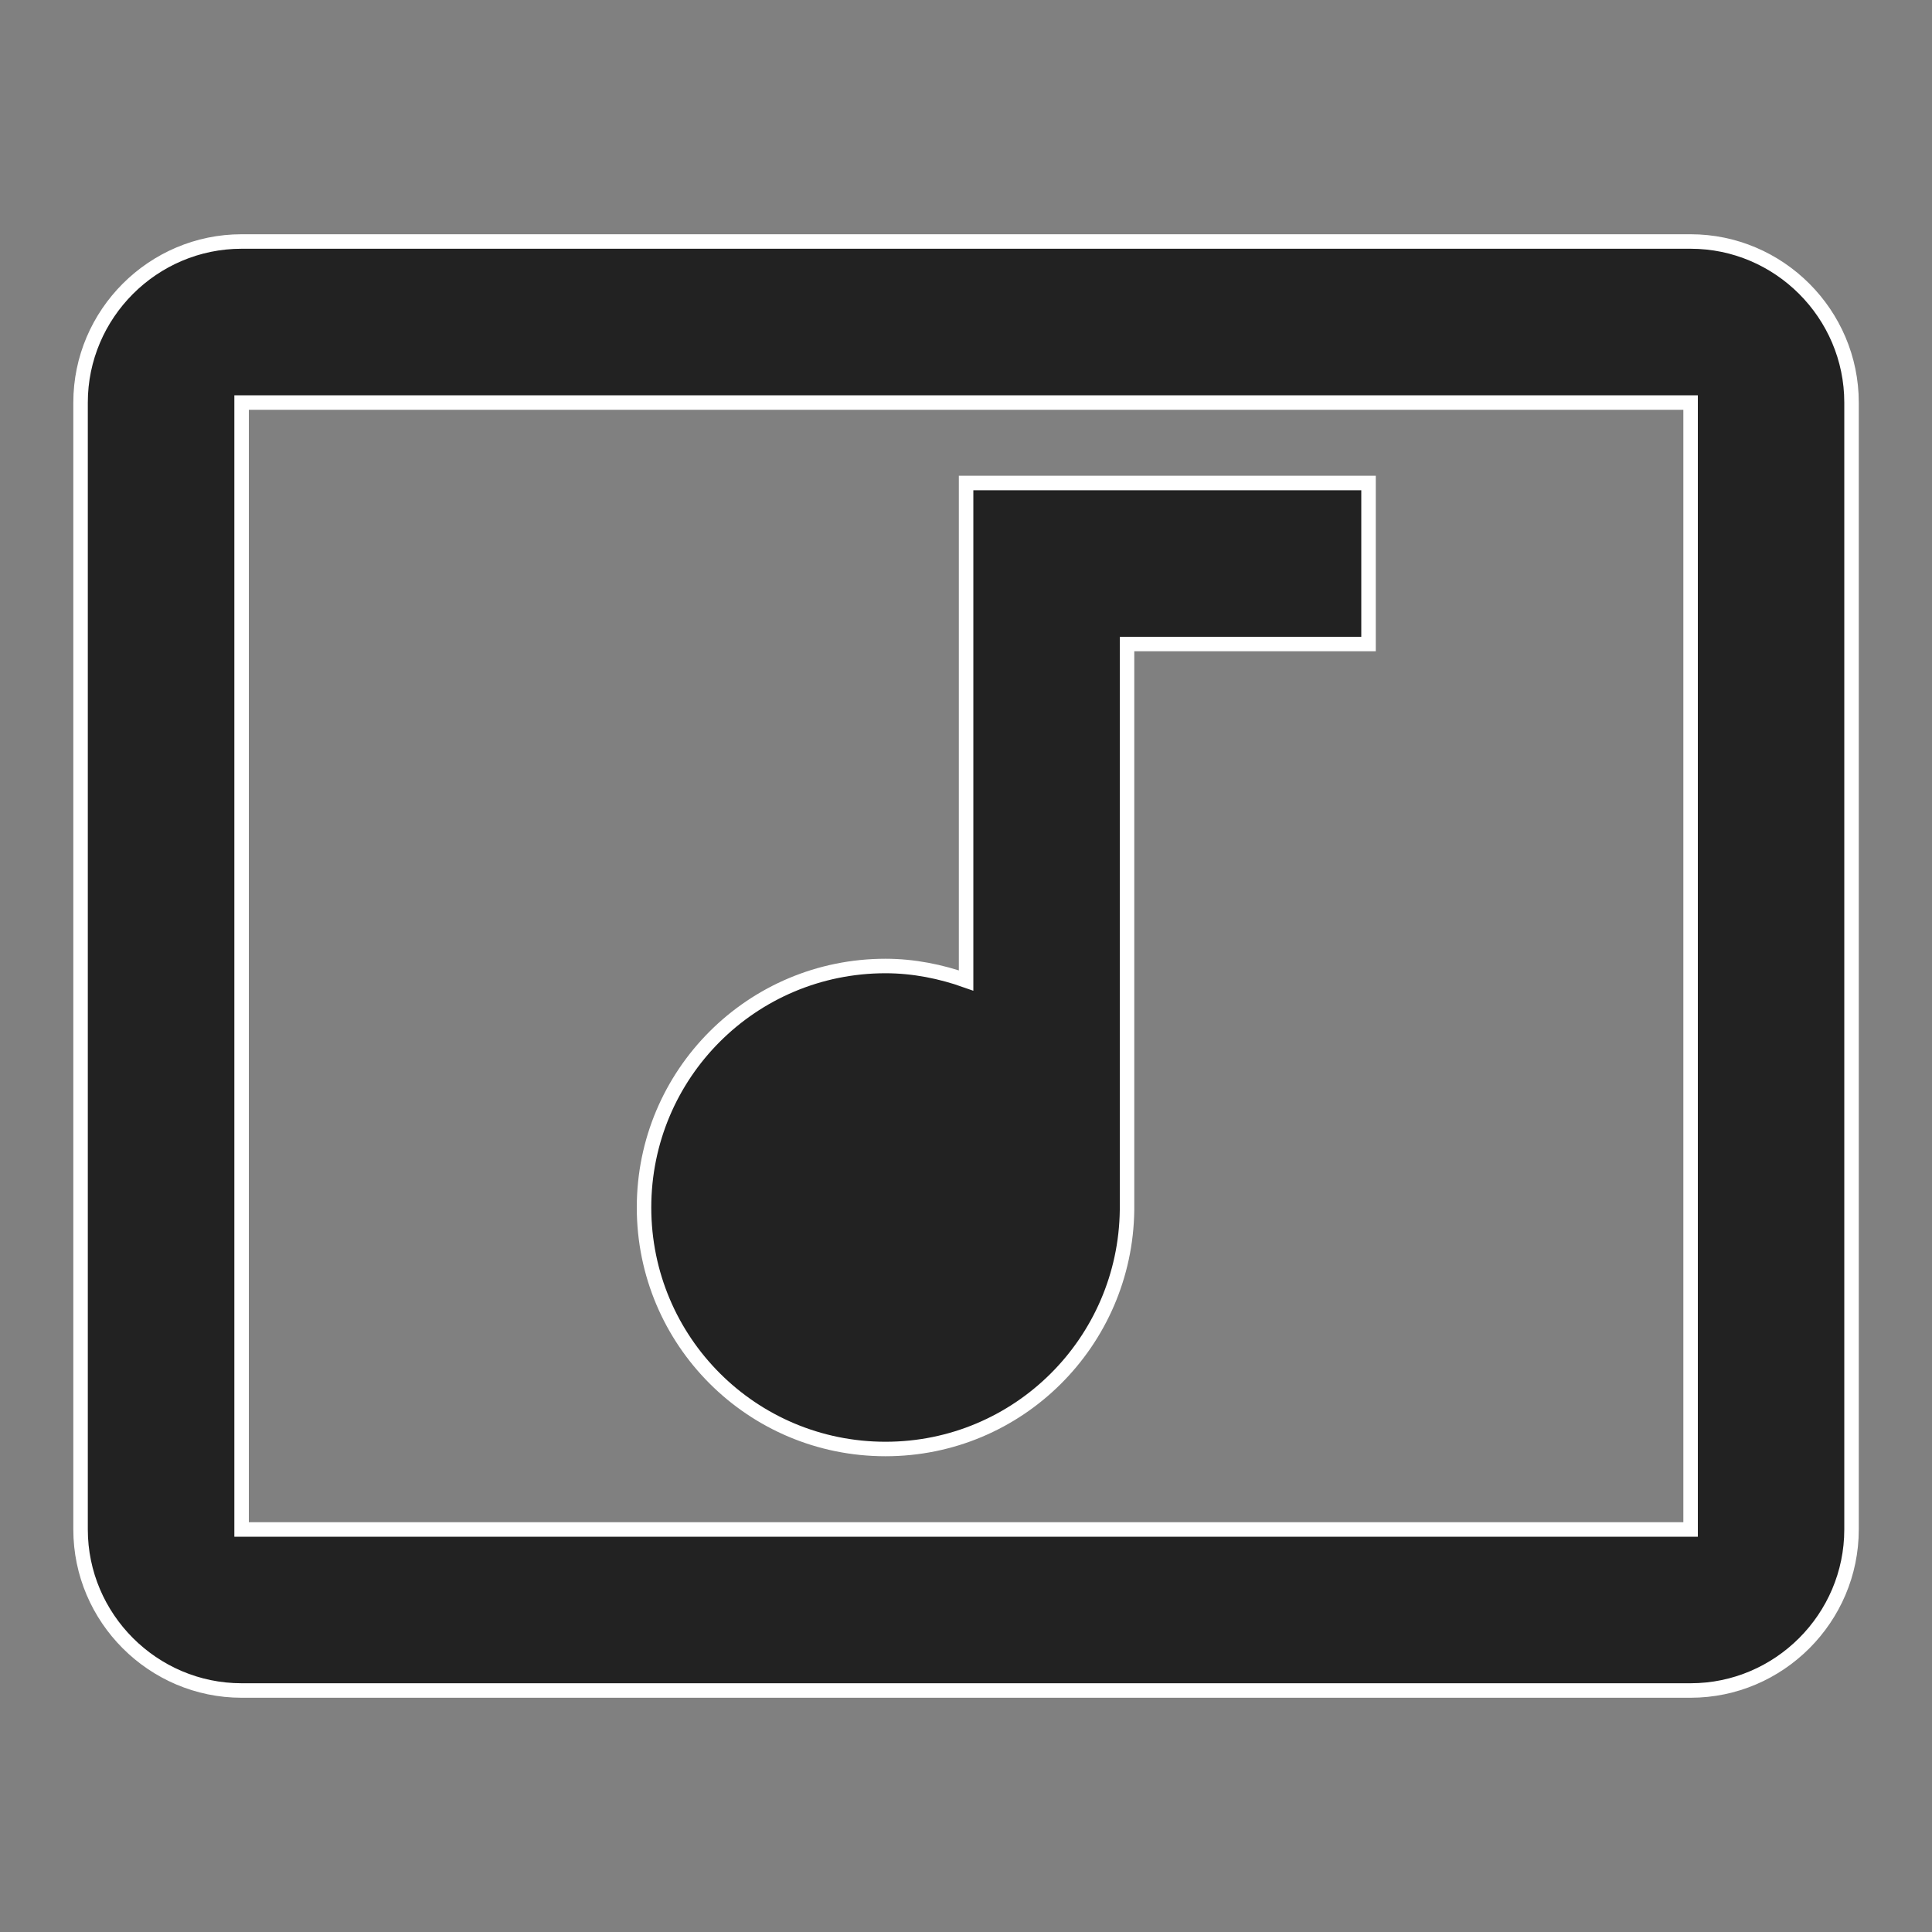 <svg width="20" height="20" viewBox="0 0 20 20" fill="none" xmlns="http://www.w3.org/2000/svg">
<rect x="0" y="0" width="20" height="20" fill="#808080" stroke="none"/>
<g id="Muestra">
<path id="Vector" d="M17.501 2.5H2.501C1.584 2.5 0.834 3.25 0.834 4.167V15.833C0.834 16.75 1.584 17.5 2.501 17.5H17.501C18.417 17.5 19.167 16.75 19.167 15.833V4.167C19.167 3.25 18.417 2.5 17.501 2.5ZM17.501 15.833H2.501V4.167H17.501V15.833ZM6.667 12.5C6.667 11.117 7.784 10 9.167 10C9.459 10 9.742 10.058 10.001 10.15V5H14.167V6.667H11.667V12.525C11.651 13.892 10.542 15 9.167 15C7.784 15 6.667 13.883 6.667 12.5Z" fill="#222222" stroke="white" stroke-width="0.15"/>
</g>
</svg>
